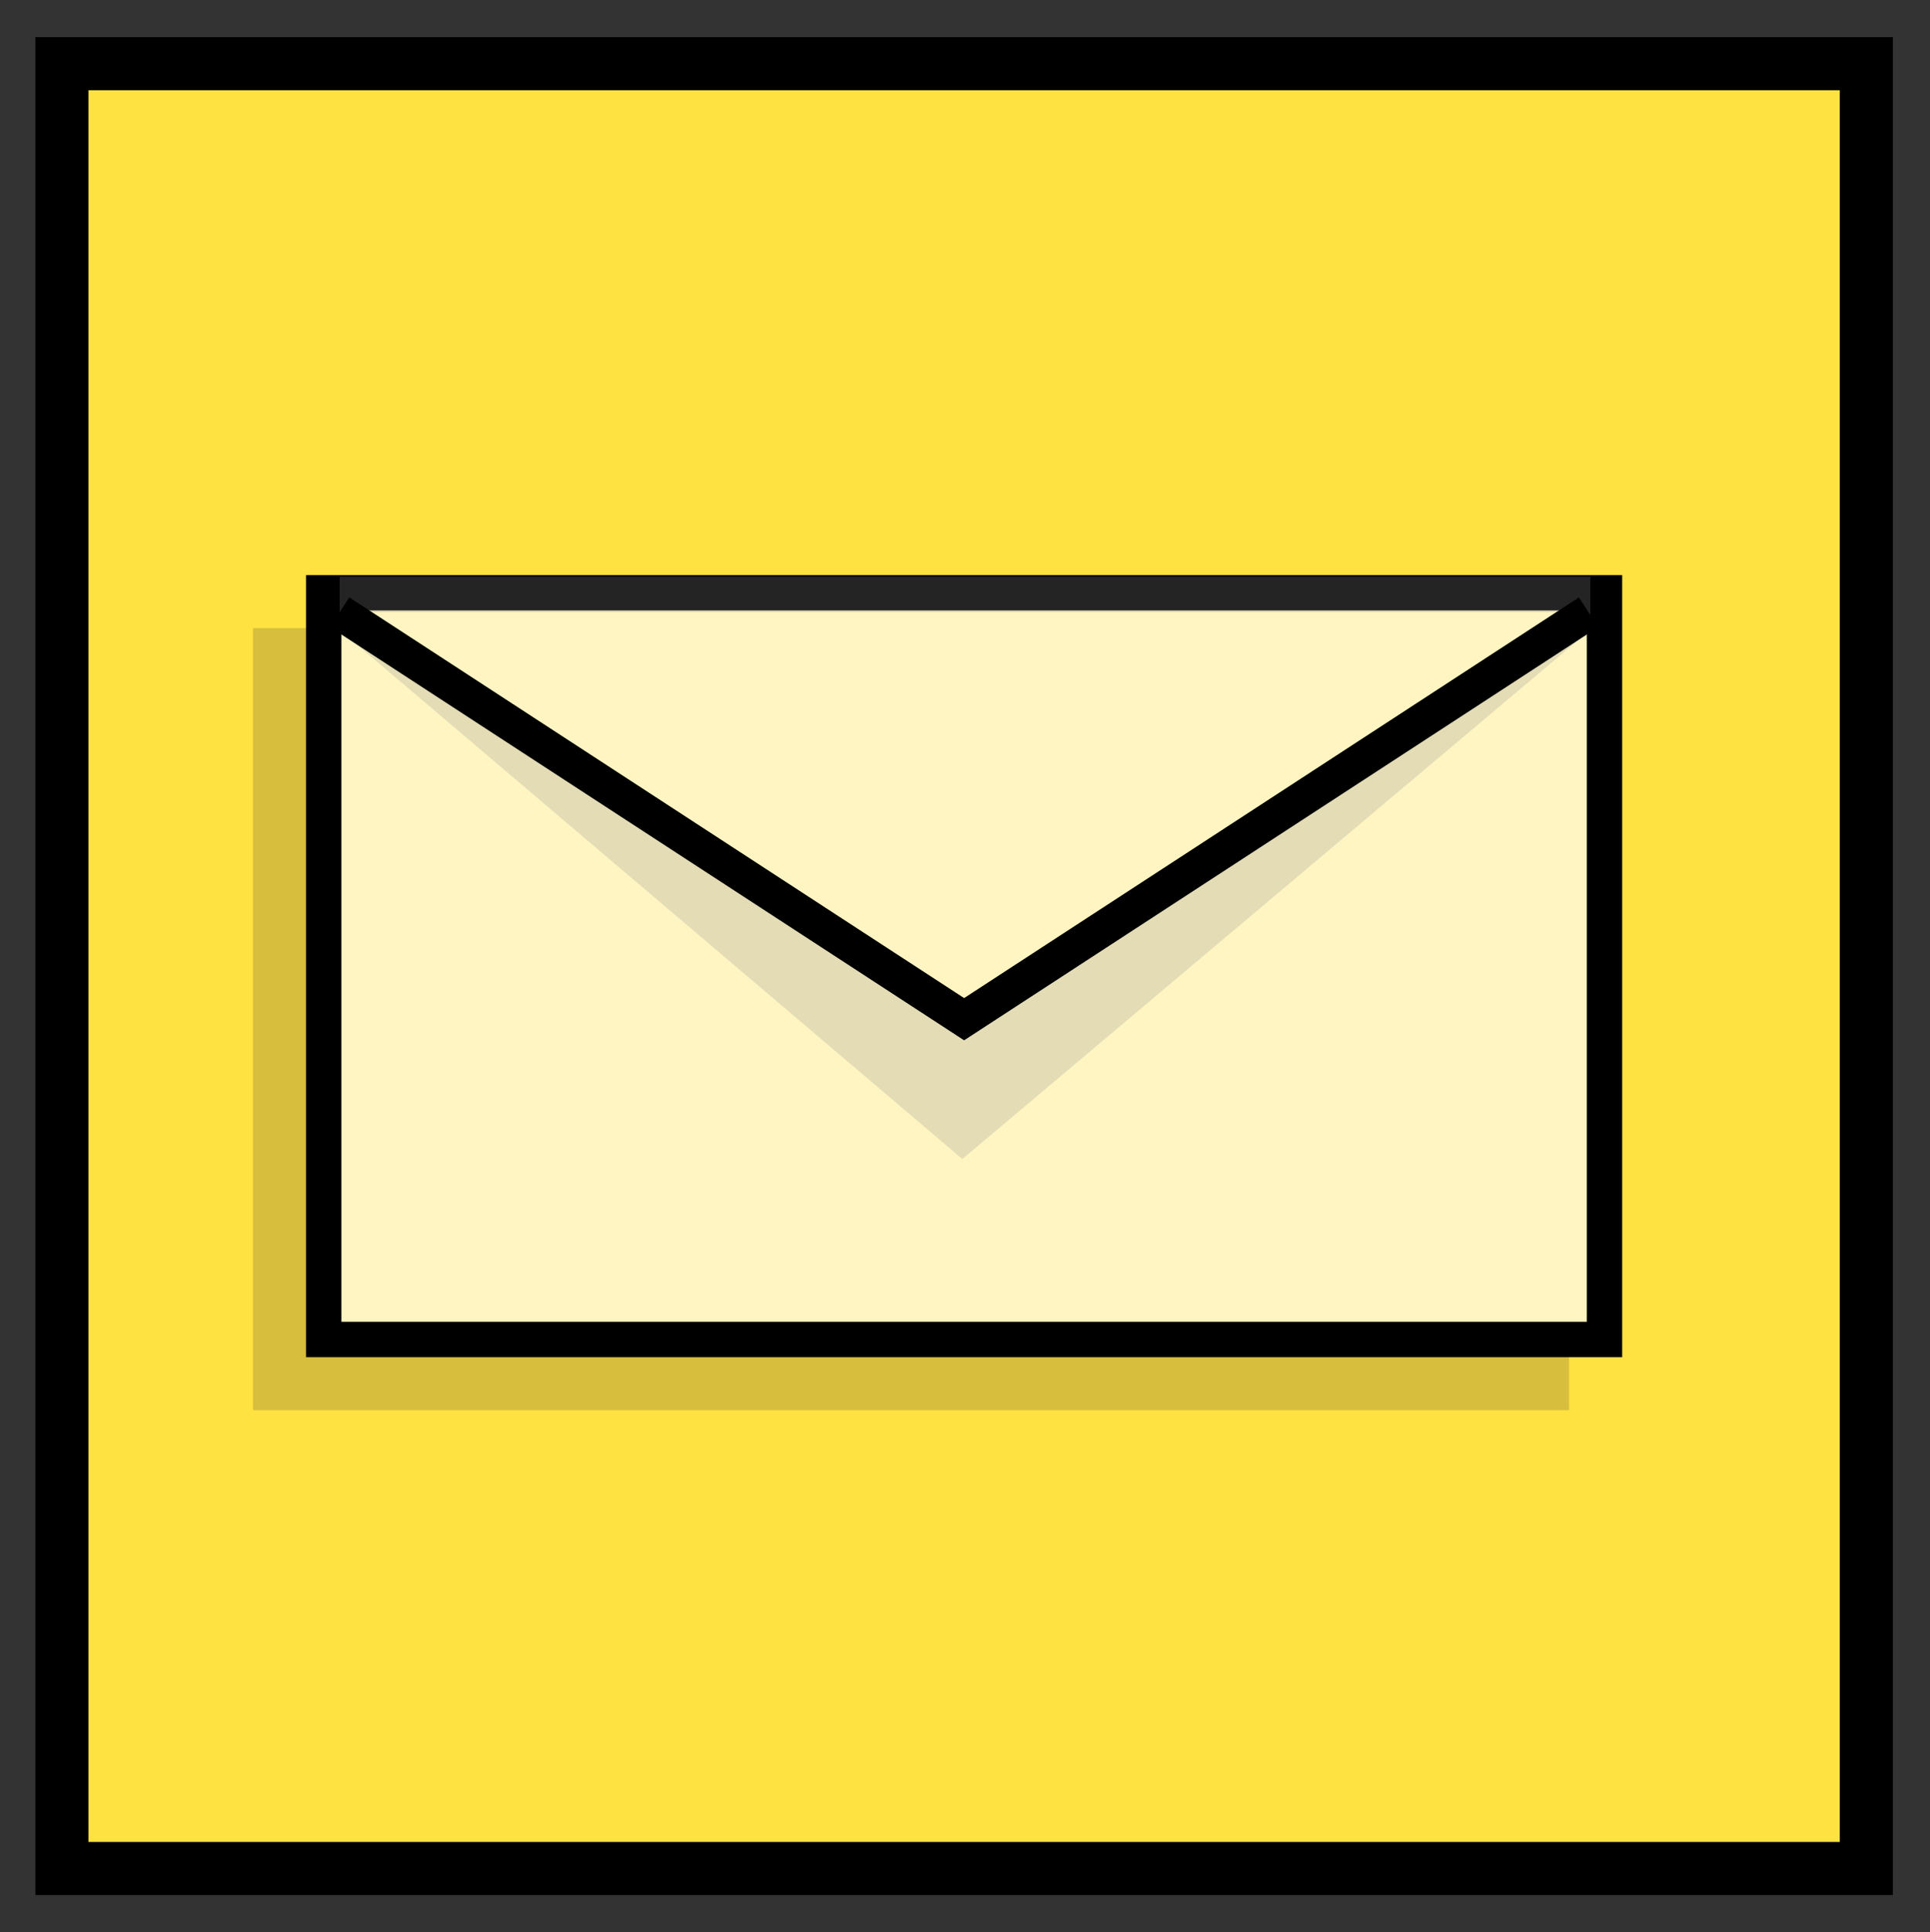 <?xml version="1.0" encoding="utf-8"?>
<!-- Generator: Adobe Illustrator 21.0.0, SVG Export Plug-In . SVG Version: 6.00 Build 0)  -->
<svg version="1.1" id="Layer_1" xmlns="http://www.w3.org/2000/svg" xmlns:xlink="http://www.w3.org/1999/xlink" x="0px" y="0px"
	 viewBox="0 0 109.1 109.2" style="enable-background:new 0 0 109.1 109.2;" xml:space="preserve">
<rect x="0" y="0" width="109.1" height="109.2" fill="#333333" stroke="none"/>
<style type="text/css">
	.st0{fill:#FEE242;}
	.st1{fill:none;stroke:#000000;stroke-width:3;stroke-miterlimit:10;}
	.st2{opacity:0.75;}
	.st3{fill:#C9B139;}
	.st4{fill:none;stroke:#C9B139;stroke-width:2;stroke-miterlimit:10;}
	.st5{fill:#FFF5C2;}
	.st6{fill:none;stroke:#000000;stroke-width:2;stroke-miterlimit:10;}
	.st7{opacity:0.25;}
	.st8{fill:#8E8E8E;}
</style>
<g>
	<g>
		<rect x="3.5" y="3.6" class="st0" width="102" height="102"/>
		<rect x="3.5" y="3.6" class="st1" width="102" height="102"/>
	</g>
	<g>
		<g>
			<g class="st2">
				<rect x="15.3" y="36.5" class="st3" width="72.4" height="42.2"/>
				<rect x="15.3" y="36.5" class="st4" width="72.4" height="42.2"/>
			</g>
			<g>
				<rect x="18.3" y="33.5" class="st5" width="72.4" height="42.2"/>
				<rect x="18.3" y="33.5" class="st6" width="72.4" height="42.2"/>
			</g>
		</g>
		<g class="st7">
			<polygon class="st8" points="19.2,35.6 54.4,65.5 89.9,35.6 89.9,32.6 19.2,32.6 			"/>
		</g>
		<g>
			<polygon class="st5" points="19.2,34.6 54.5,57.6 89.8,34.6 			"/>
		</g>
		<polyline class="st6" points="89.8,34.6 54.5,57.6 19.2,34.6 		"/>
	</g>
</g>
</svg>
